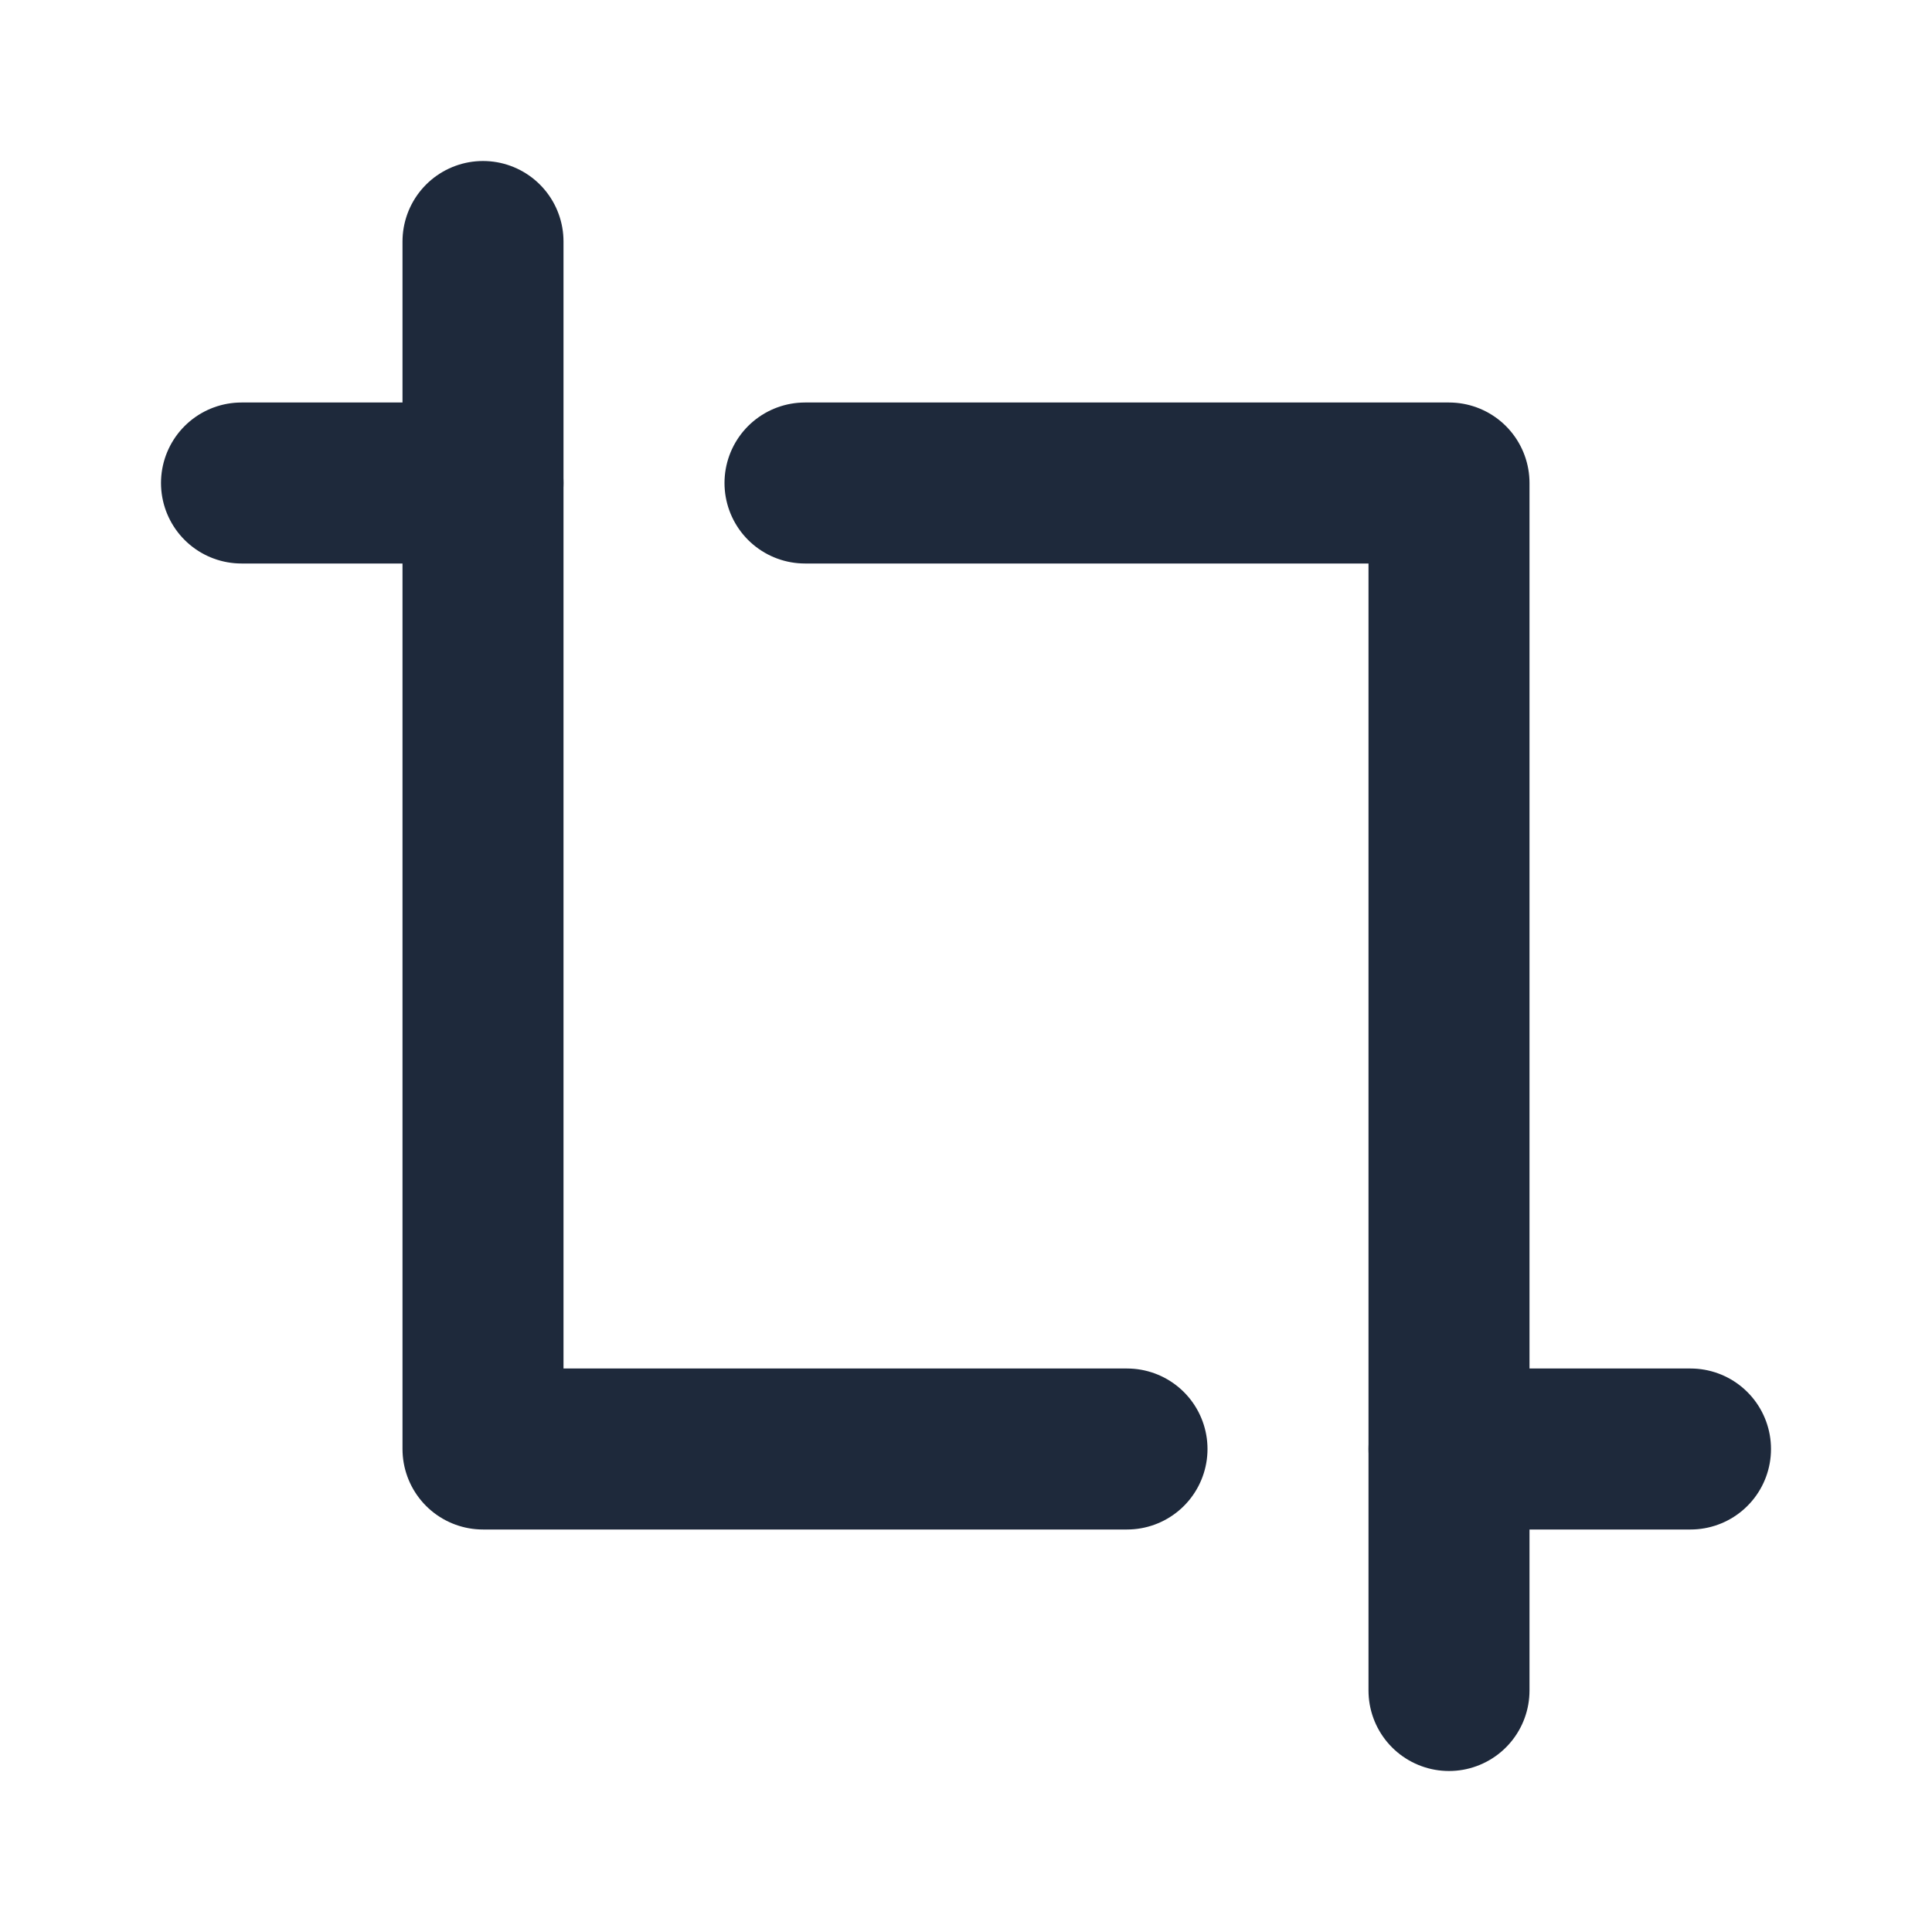 <svg width="24" height="24" viewBox="0 0 24 24" fill="none" xmlns="http://www.w3.org/2000/svg">
<path d="M6 3V18H14" stroke="#1E293B" stroke-width="2" stroke-linecap="round" stroke-linejoin="round"/>
<path d="M6 6H3" stroke="#1E293B" stroke-width="2" stroke-linecap="round" stroke-linejoin="round"/>
<path d="M18 21V6H10" stroke="#1E293B" stroke-width="2" stroke-linecap="round" stroke-linejoin="round"/>
<path d="M18 18H21" stroke="#1E293B" stroke-width="2" stroke-linecap="round" stroke-linejoin="round"/>
</svg>
